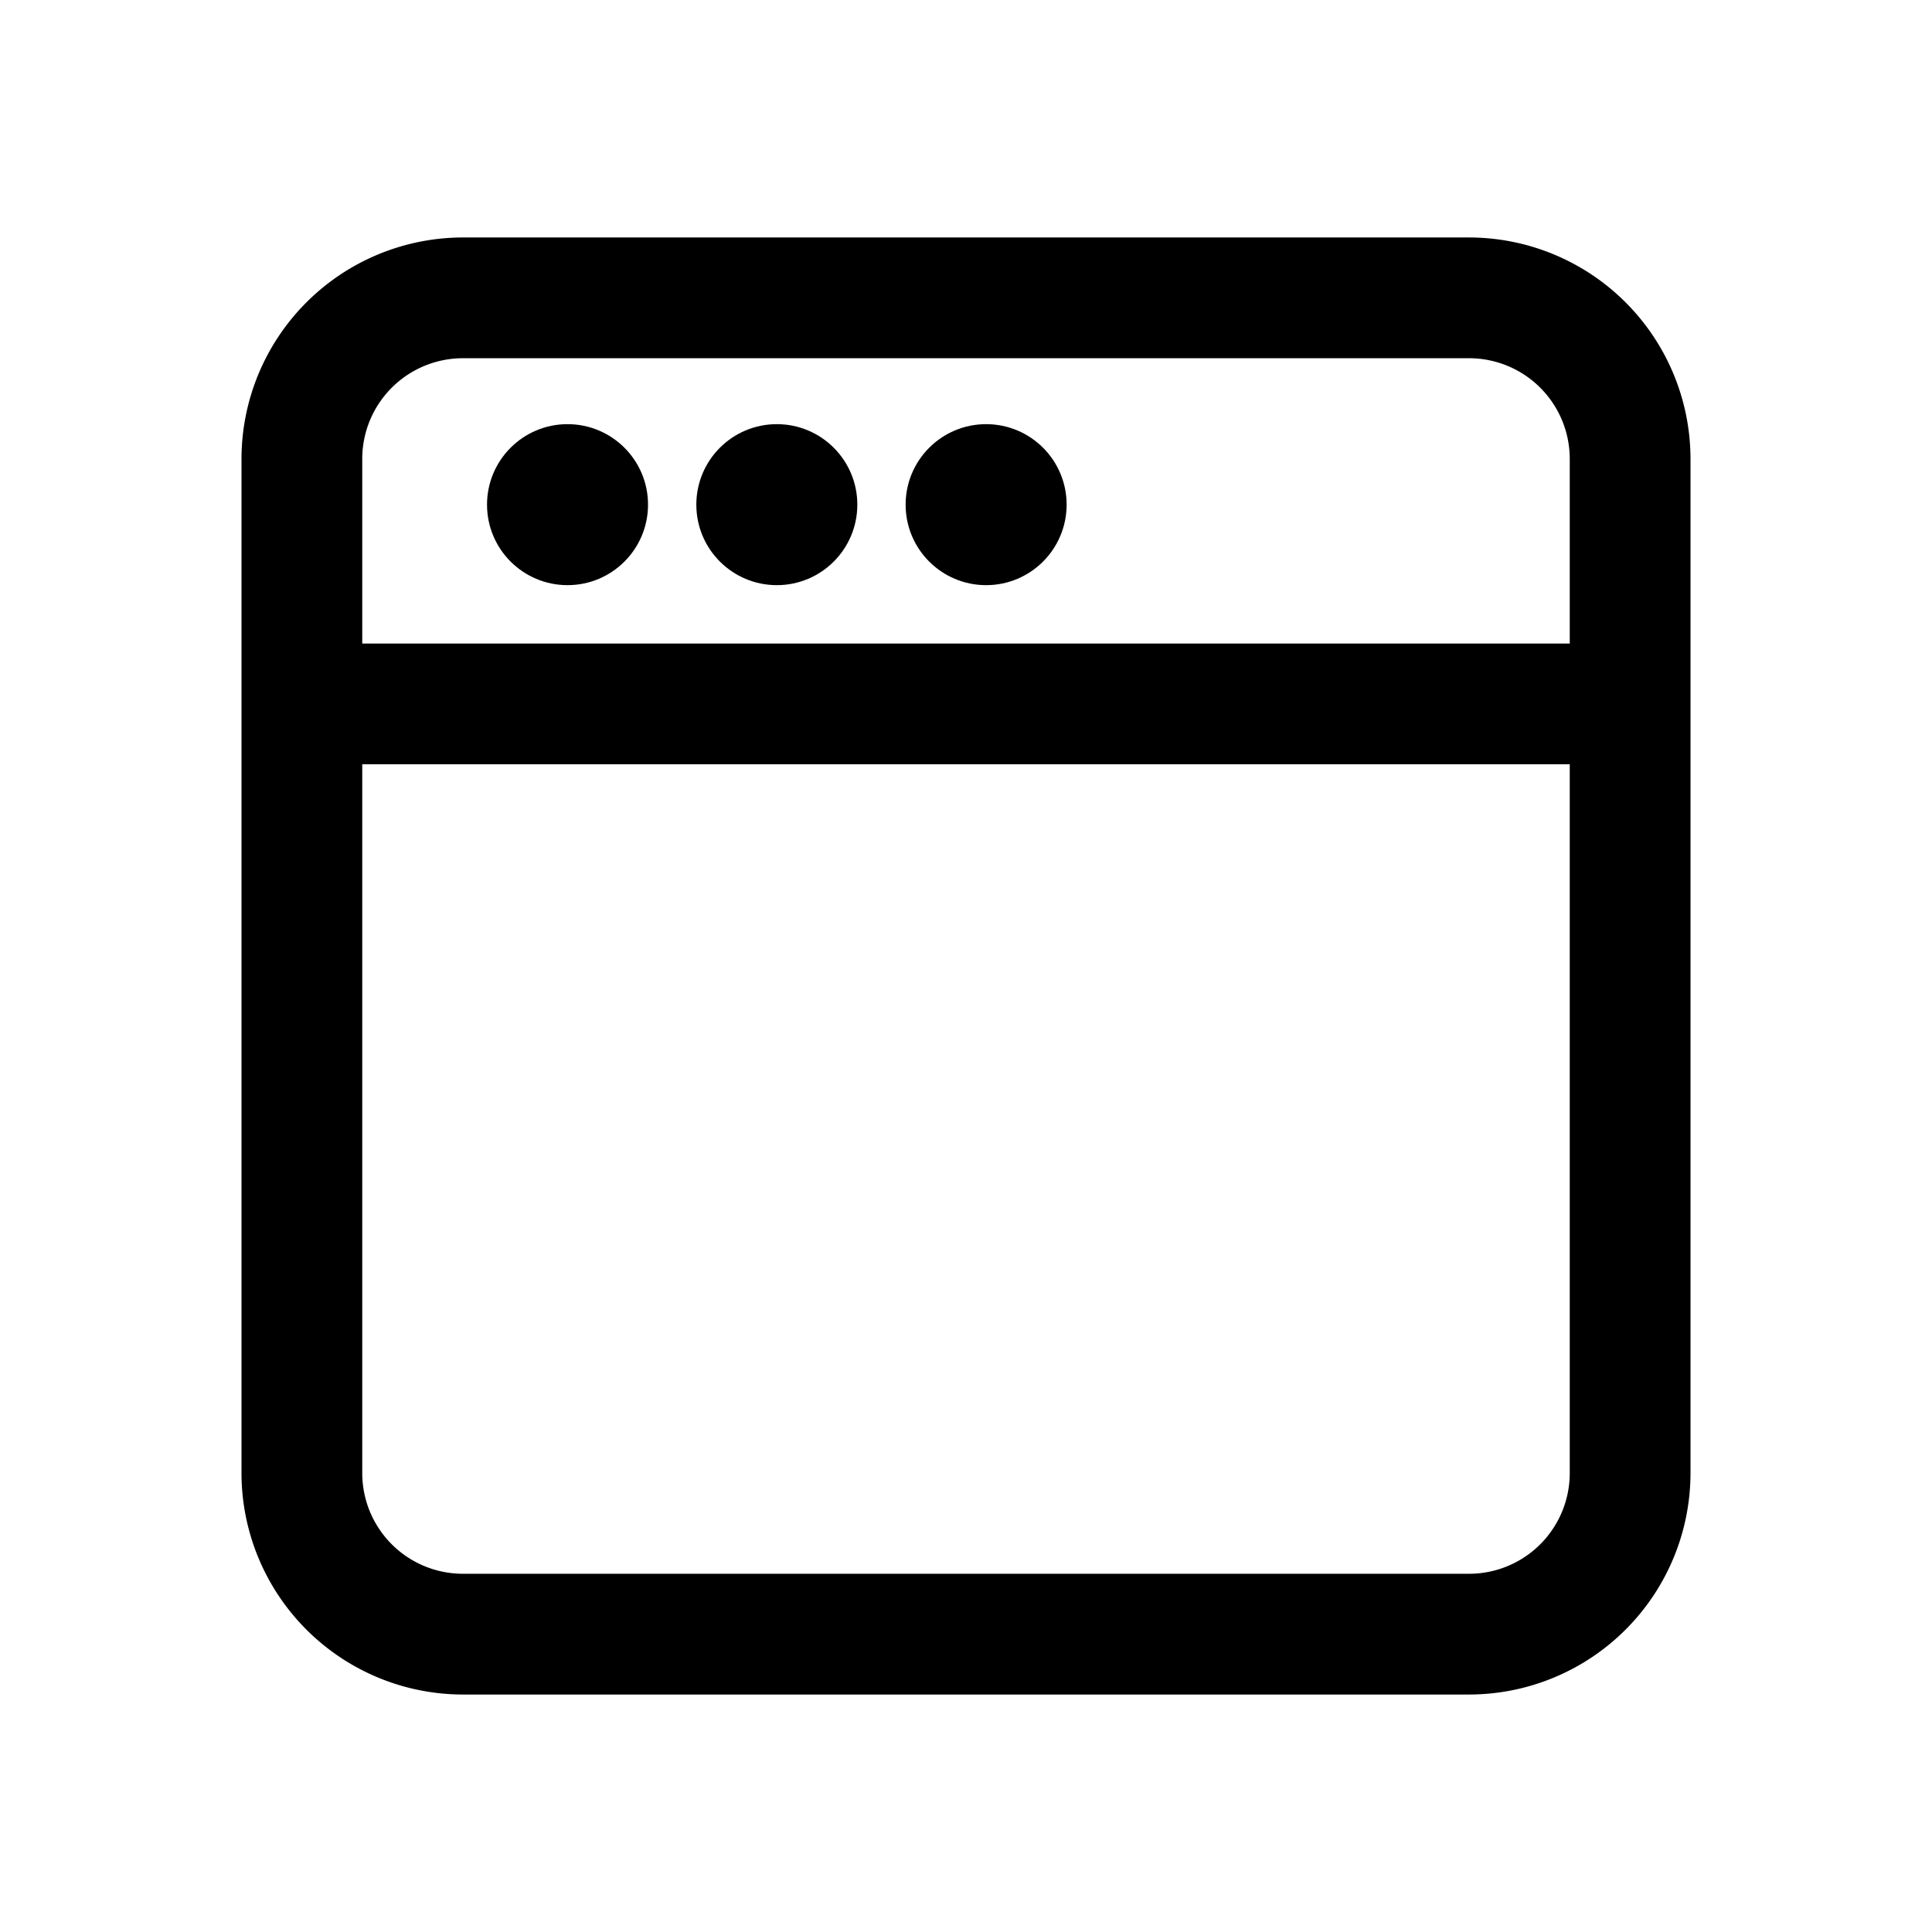 <svg id="icons" xmlns="http://www.w3.org/2000/svg" viewBox="0 0 24 24"><title>01-01-browser-m</title><rect id="canvas" width="24" height="24" style="fill:none"/><path d="M18.25,2.95H5.75A2.753,2.753,0,0,0,3,5.7V18.3a2.753,2.753,0,0,0,2.75,2.75h12.5a2.753,2.753,0,0,0,2.75-2.75V5.7A2.753,2.753,0,0,0,18.25,2.95Zm-12.5,1.5h12.5a1.251,1.251,0,0,1,1.25,1.25V7.994H4.5V5.7A1.251,1.251,0,0,1,5.75,4.45Zm12.5,15.1H5.75a1.251,1.251,0,0,1-1.25-1.25V9.494h15V18.3A1.251,1.251,0,0,1,18.25,19.55Z"/><circle cx="7.05" cy="6.269" r="1"/><circle cx="9.65" cy="6.269" r="1"/><circle cx="12.25" cy="6.269" r="1"/></svg>